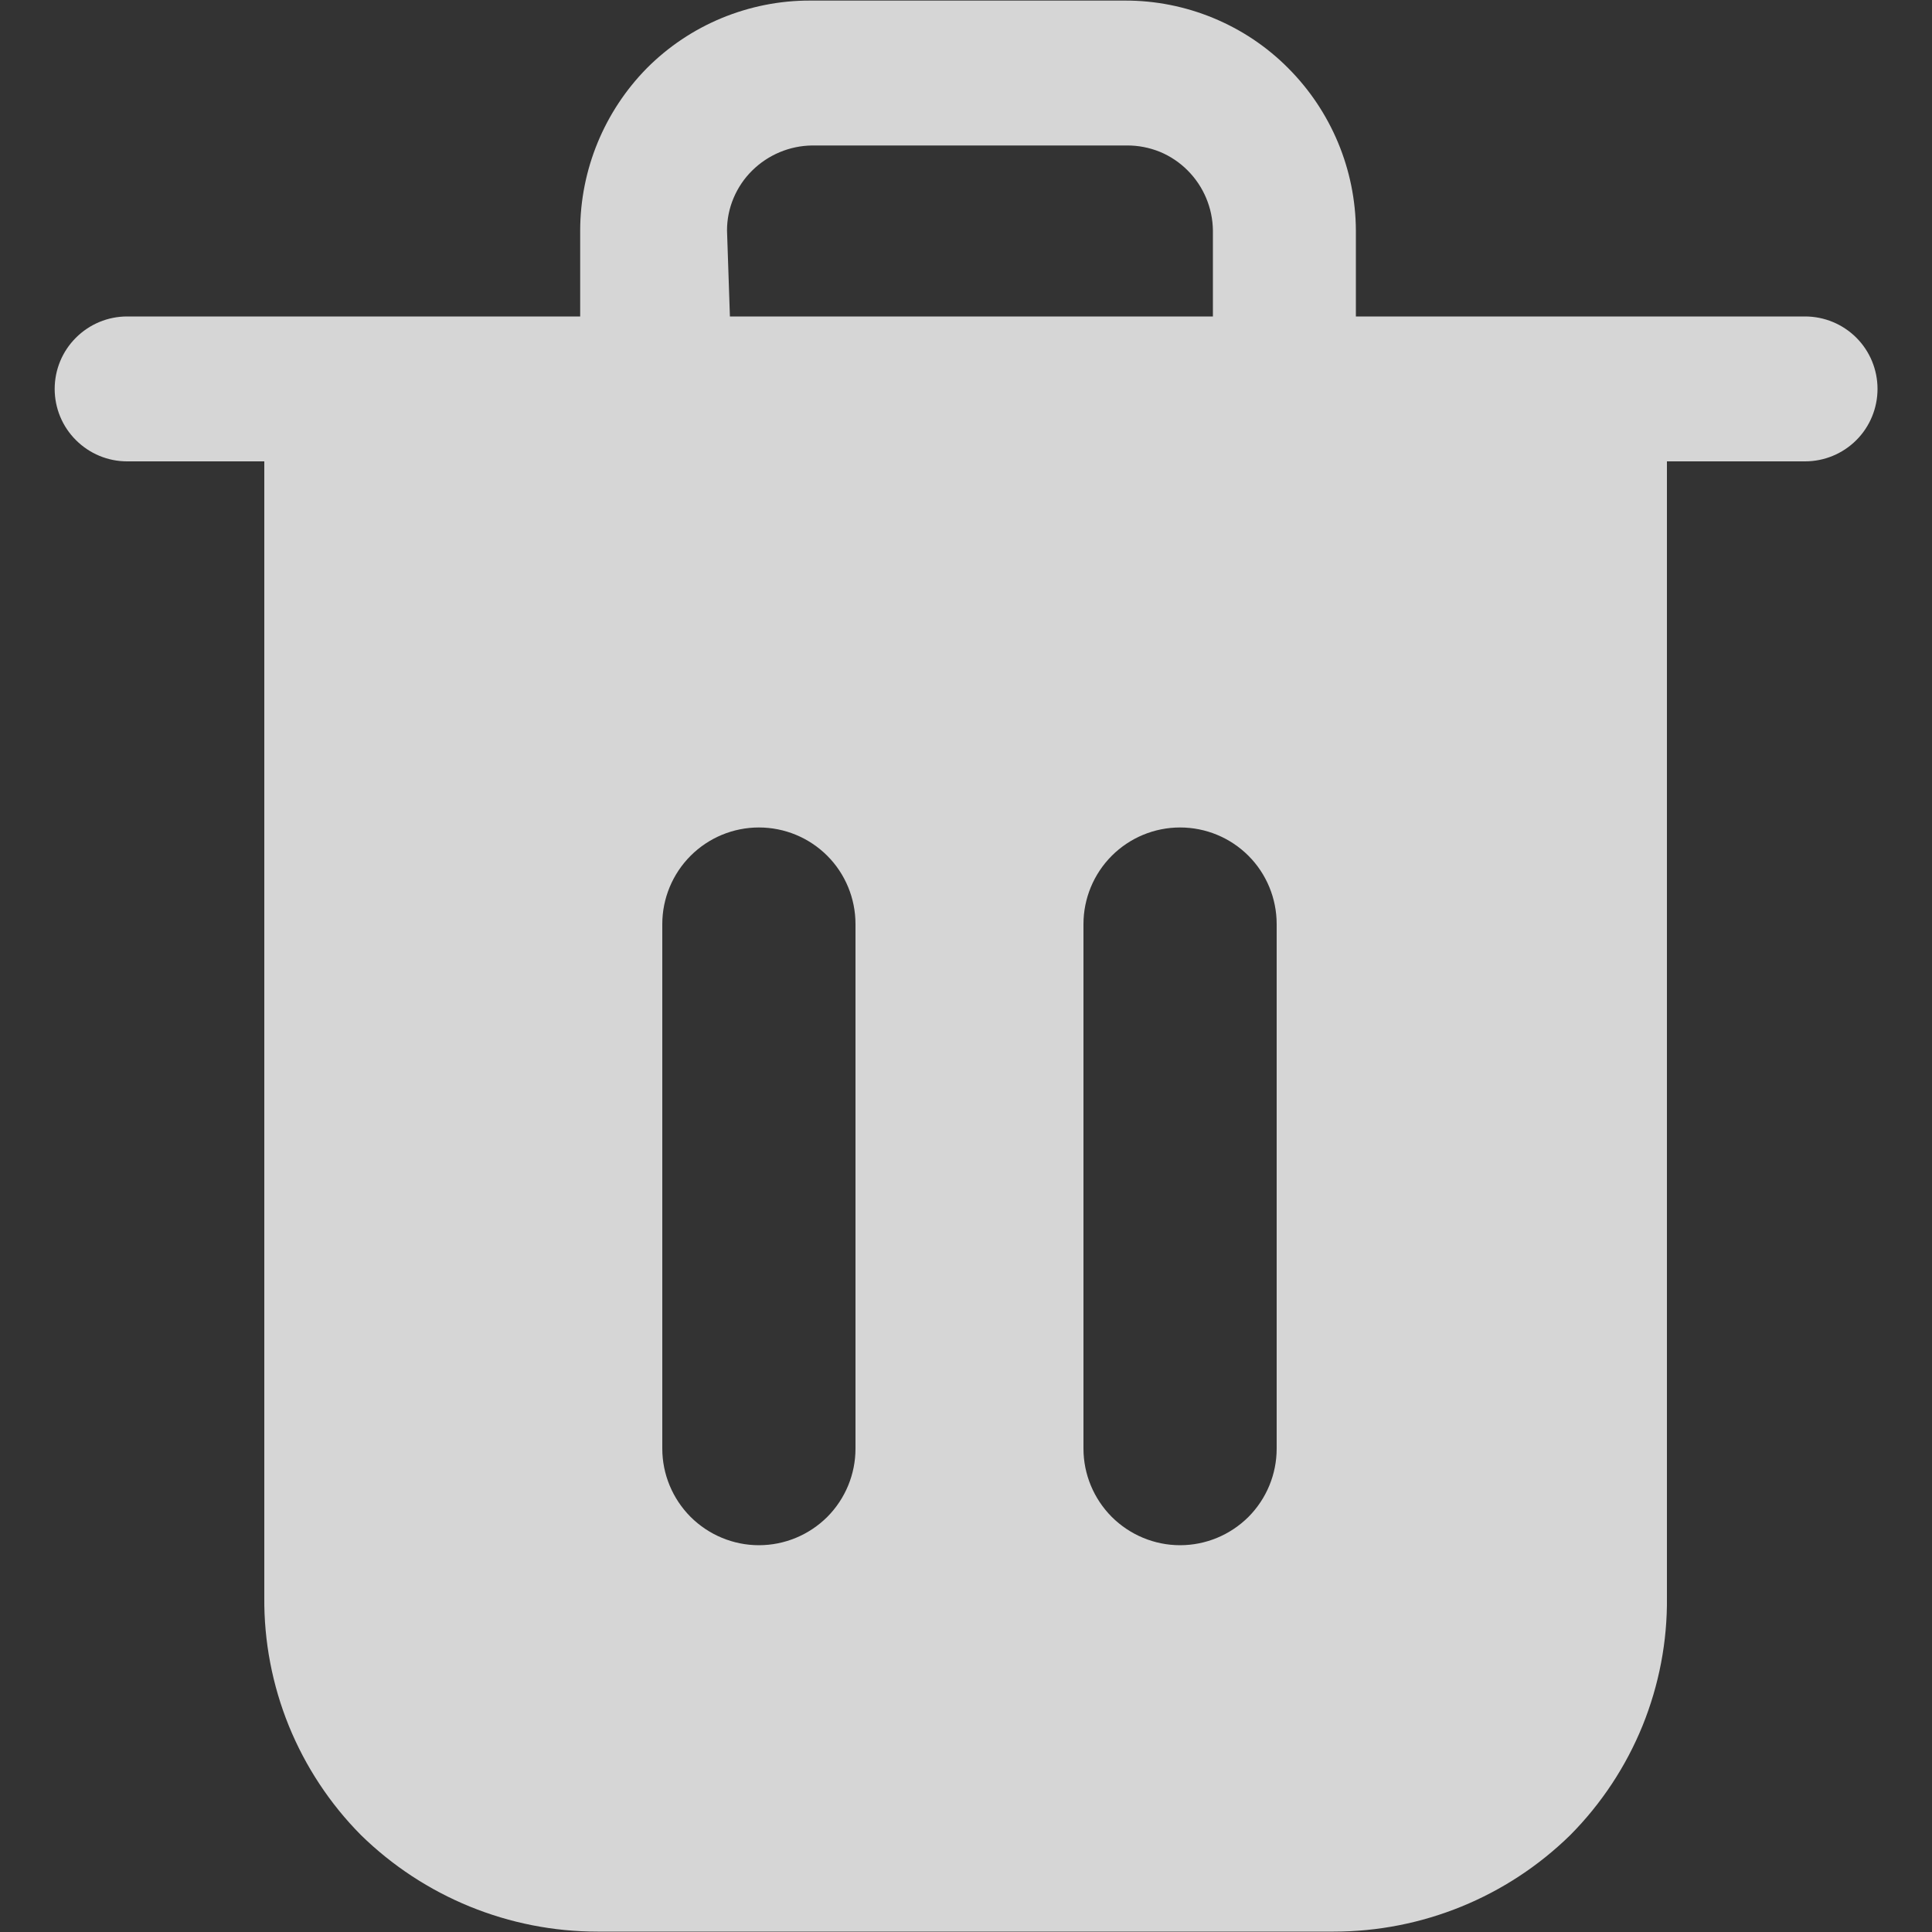 <svg width="20" height="20" viewBox="0 0 20 20" fill="none" xmlns="http://www.w3.org/2000/svg">
<rect x="0" y="0" width="20" height="20" fill="#333333" stroke="none"/>
<path d="M18.726 3.276H14.036V2.386C14.033 1.756 13.781 1.152 13.336 0.706C13.115 0.483 12.851 0.307 12.561 0.187C12.271 0.067 11.96 0.005 11.646 0.006H8.386C8.072 0.005 7.762 0.067 7.471 0.187C7.181 0.307 6.918 0.483 6.696 0.706C6.255 1.154 6.007 1.757 6.006 2.386V3.276H1.316C1.117 3.276 0.927 3.355 0.786 3.496C0.645 3.636 0.566 3.827 0.566 4.026C0.566 4.225 0.645 4.416 0.786 4.556C0.927 4.697 1.117 4.776 1.316 4.776H2.736V16.536C2.732 16.992 2.819 17.444 2.99 17.866C3.162 18.288 3.415 18.672 3.736 18.996C4.391 19.637 5.27 19.996 6.186 19.996H13.806C14.723 19.996 15.602 19.637 16.256 18.996C16.577 18.672 16.831 18.288 17.003 17.866C17.174 17.444 17.261 16.992 17.256 16.536V4.776H18.686C18.885 4.776 19.076 4.697 19.217 4.556C19.357 4.416 19.436 4.225 19.436 4.026C19.436 3.827 19.357 3.636 19.217 3.496C19.076 3.355 18.885 3.276 18.686 3.276H18.726ZM7.526 2.386C7.526 2.27 7.549 2.156 7.594 2.05C7.639 1.943 7.704 1.847 7.786 1.766C7.952 1.602 8.174 1.509 8.406 1.506H11.666C11.783 1.505 11.899 1.528 12.008 1.572C12.116 1.617 12.214 1.683 12.296 1.766C12.46 1.931 12.553 2.153 12.556 2.386V3.276H7.556L7.526 2.386ZM8.856 14.996C8.856 15.261 8.751 15.515 8.564 15.703C8.376 15.89 8.122 15.996 7.856 15.996C7.591 15.996 7.337 15.89 7.149 15.703C6.962 15.515 6.856 15.261 6.856 14.996V9.566C6.856 9.301 6.962 9.046 7.149 8.859C7.337 8.671 7.591 8.566 7.856 8.566C8.122 8.566 8.376 8.671 8.564 8.859C8.751 9.046 8.856 9.301 8.856 9.566V14.996ZM13.216 14.996C13.216 15.261 13.111 15.515 12.924 15.703C12.736 15.89 12.482 15.996 12.216 15.996C11.951 15.996 11.697 15.89 11.509 15.703C11.322 15.515 11.216 15.261 11.216 14.996V9.566C11.216 9.301 11.322 9.046 11.509 8.859C11.697 8.671 11.951 8.566 12.216 8.566C12.482 8.566 12.736 8.671 12.924 8.859C13.111 9.046 13.216 9.301 13.216 9.566V14.996Z" fill="white" fill-opacity="0.8"/>
</svg>
